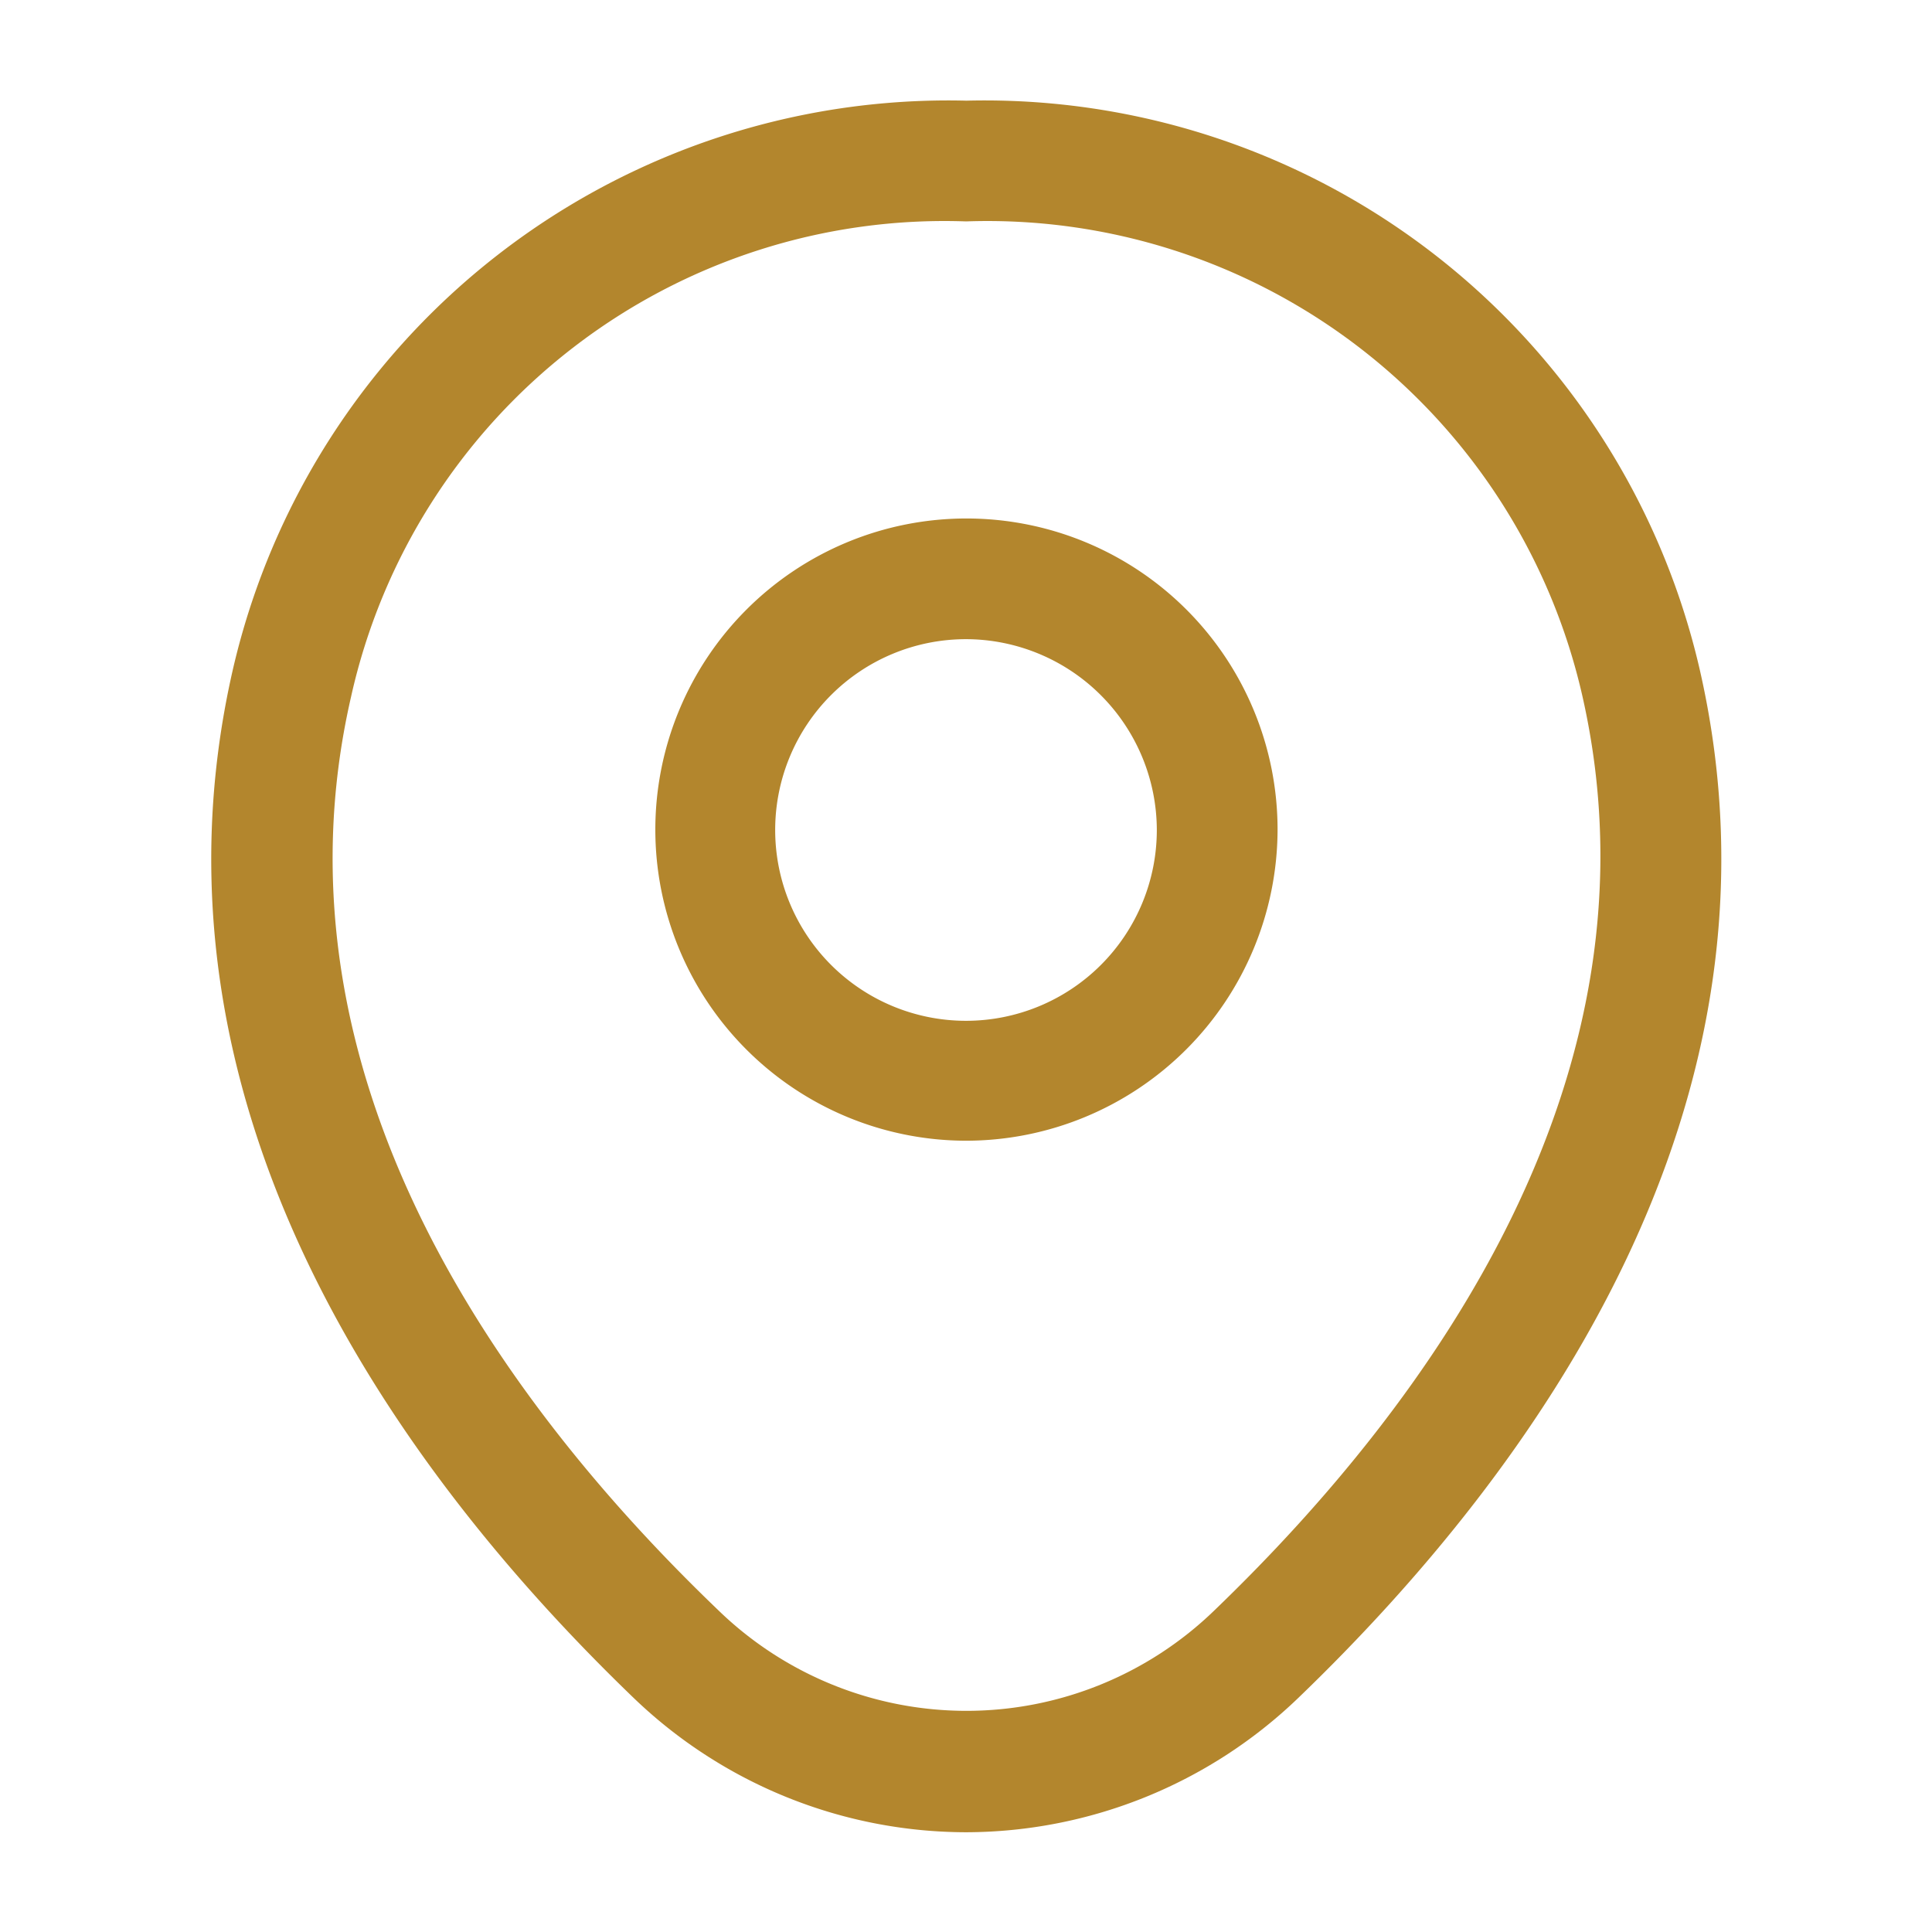 <svg id="locationFooter" xmlns="http://www.w3.org/2000/svg" width="30" height="30" viewBox="0 0 30 30">
  <g id="vuesax_outline_location" data-name="vuesax/outline/location">
    <g id="location">
      <path id="Vector" d="M4.837,9.663A4.831,4.831,0,1,1,9.675,4.838,4.841,4.841,0,0,1,4.837,9.663Zm0-7.788A2.963,2.963,0,1,0,7.8,4.838,2.969,2.969,0,0,0,4.837,1.875Z" transform="translate(10.163 8.05)" fill="#b3862d"/>
      <path id="Vector-2" data-name="Vector" d="M11.721,26.888A7.463,7.463,0,0,1,6.558,24.8C2.871,21.25-1.2,15.587.333,8.85A11.4,11.4,0,0,1,11.721,0h.013A11.394,11.394,0,0,1,23.121,8.863C24.646,15.6,20.571,21.25,16.883,24.8A7.463,7.463,0,0,1,11.721,26.888Zm0-25.013a9.44,9.44,0,0,0-9.55,7.387c-1.35,5.887,2.35,10.963,5.7,14.175a5.532,5.532,0,0,0,7.713,0c3.337-3.212,7.037-8.288,5.712-14.175A9.475,9.475,0,0,0,11.721,1.875Z" transform="translate(3.279 1.563)" fill="#b3862d"/>
      <path id="Vector-3" data-name="Vector" d="M0,0H30V30H0Z" fill="none" opacity="0"/>
    </g>
  </g>
</svg>
